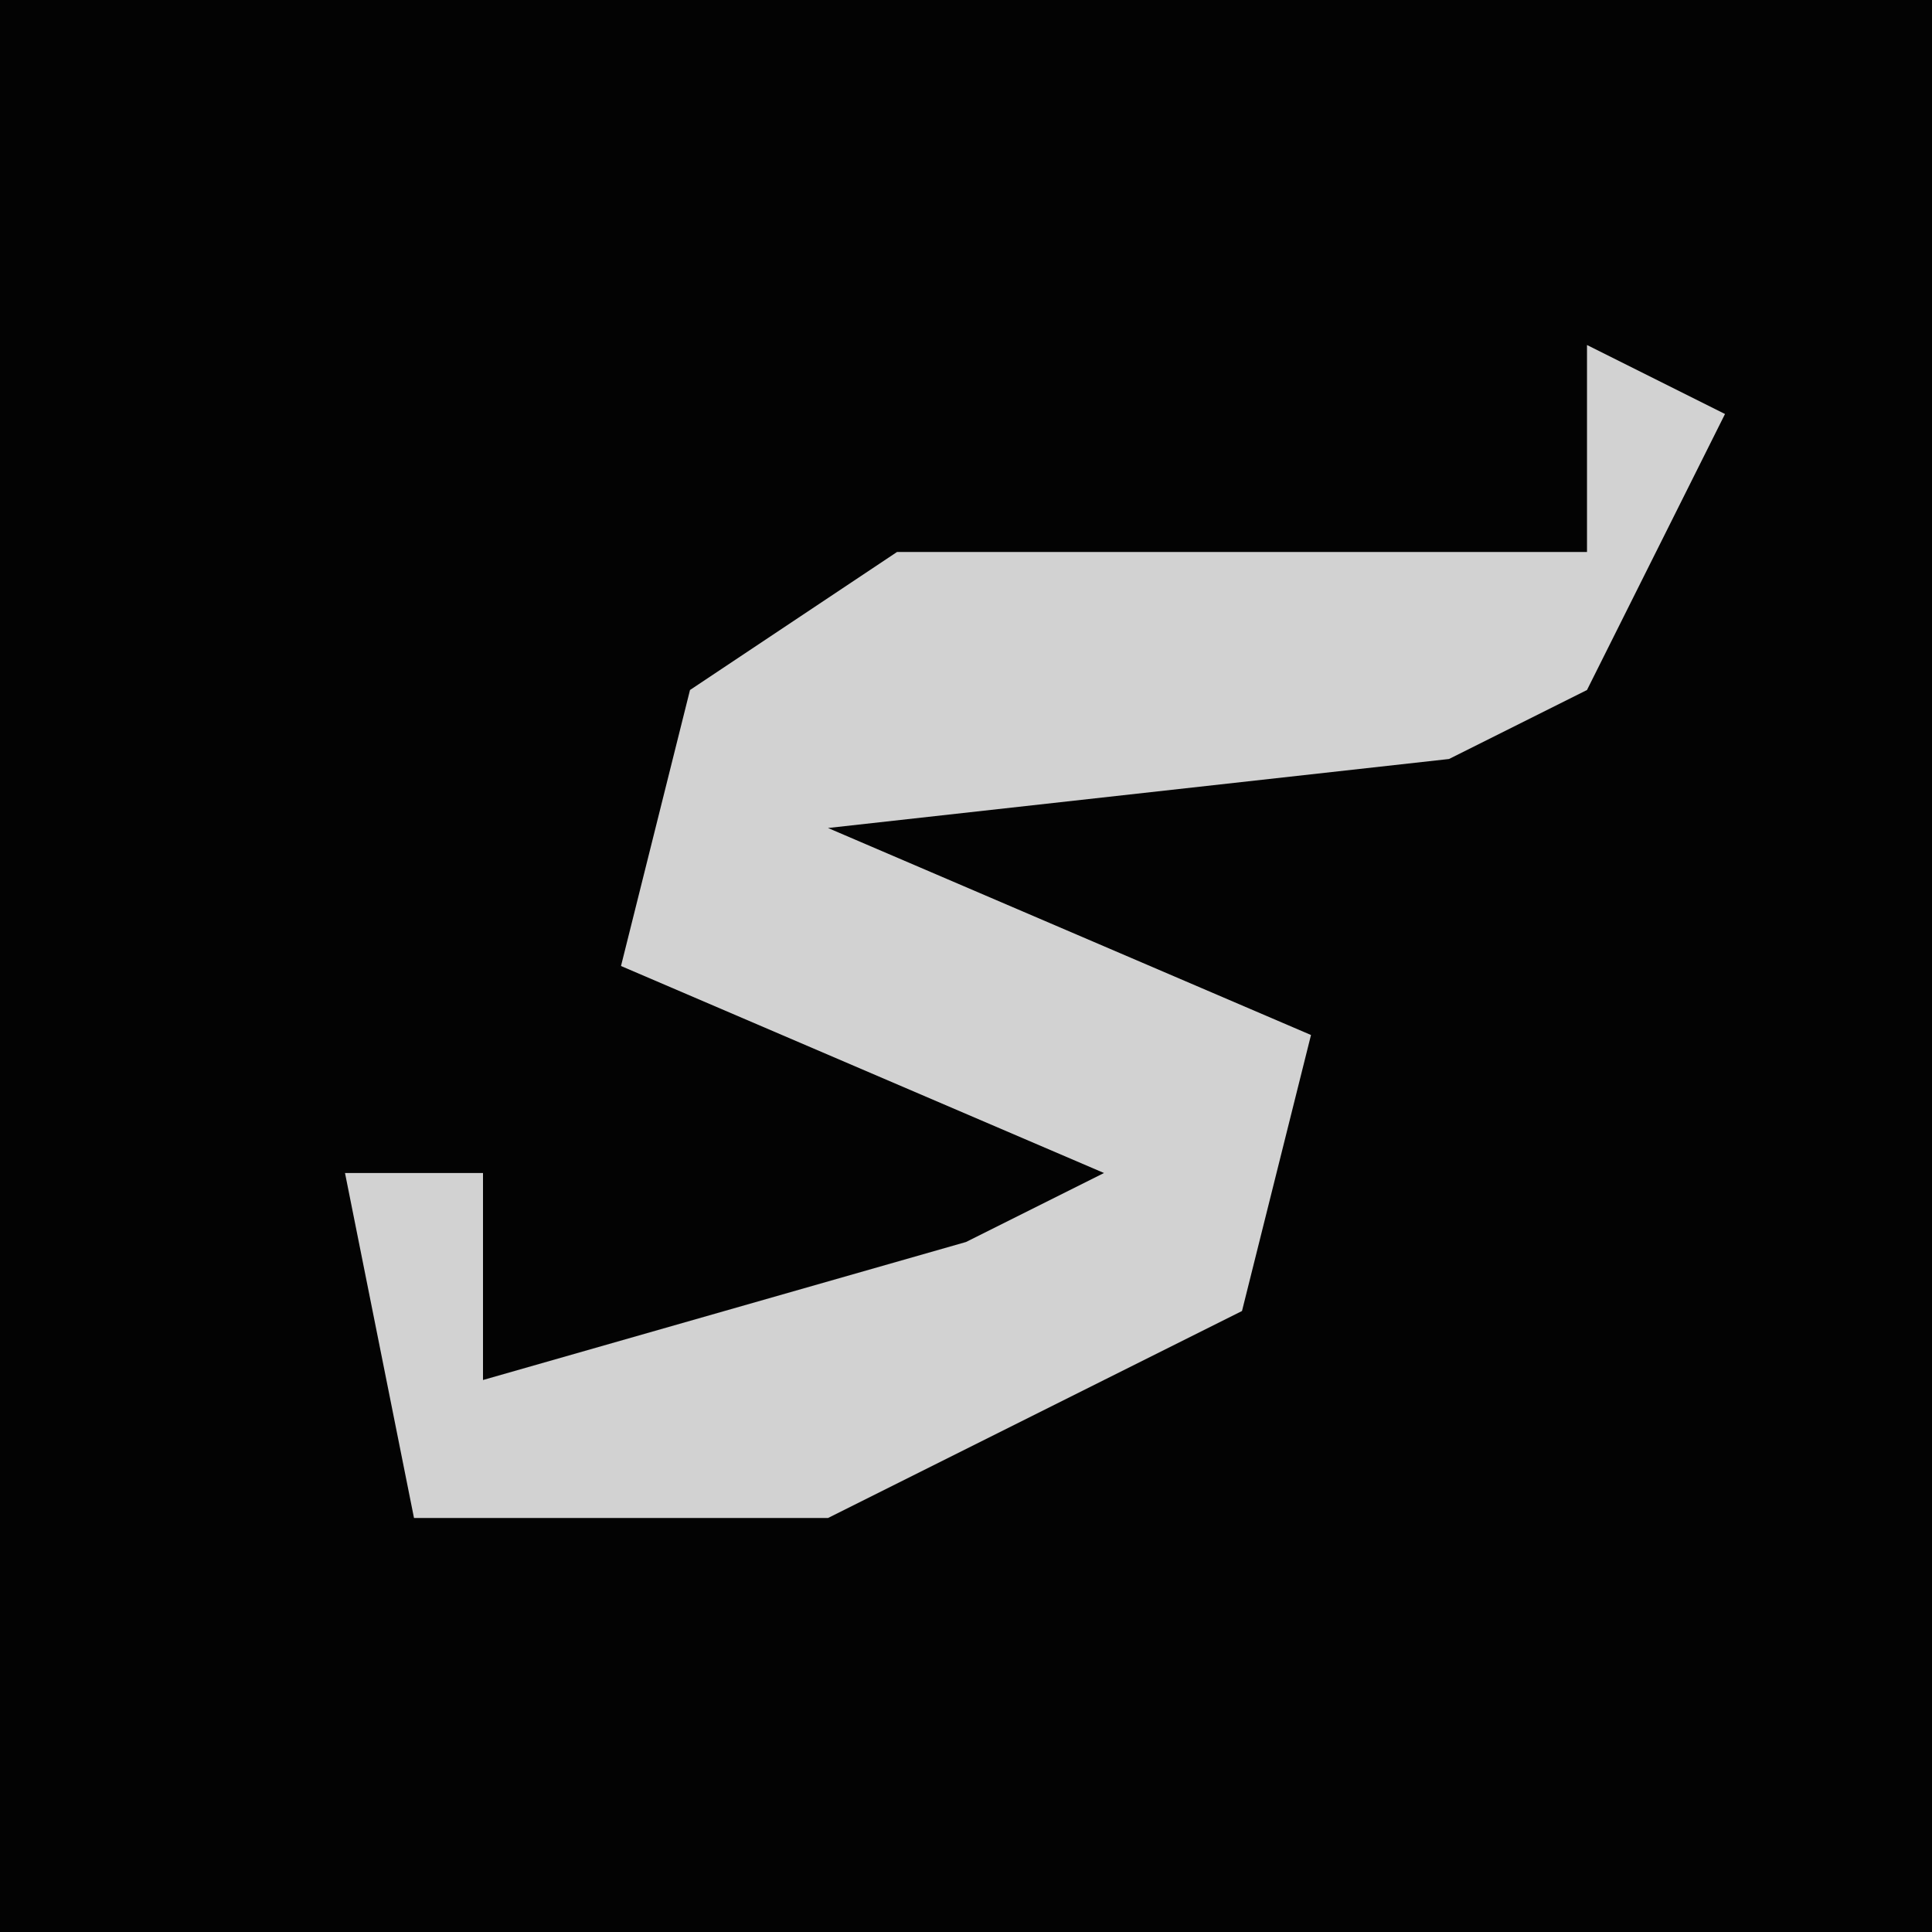 <?xml version="1.0" encoding="UTF-8"?>
<svg version="1.1" xmlns="http://www.w3.org/2000/svg" width="28" height="28">
<path d="M0,0 L28,0 L28,28 L0,28 Z " fill="#030303" transform="translate(0,0)"/>
<path d="M0,0 L2,1 L0,5 L-2,6 L-11,7 L-4,10 L-5,14 L-11,17 L-17,17 L-18,12 L-16,12 L-16,15 L-9,13 L-7,12 L-14,9 L-13,5 L-10,3 L0,3 Z " fill="#D2D2D2" transform="translate(23,5)"/>
</svg>
